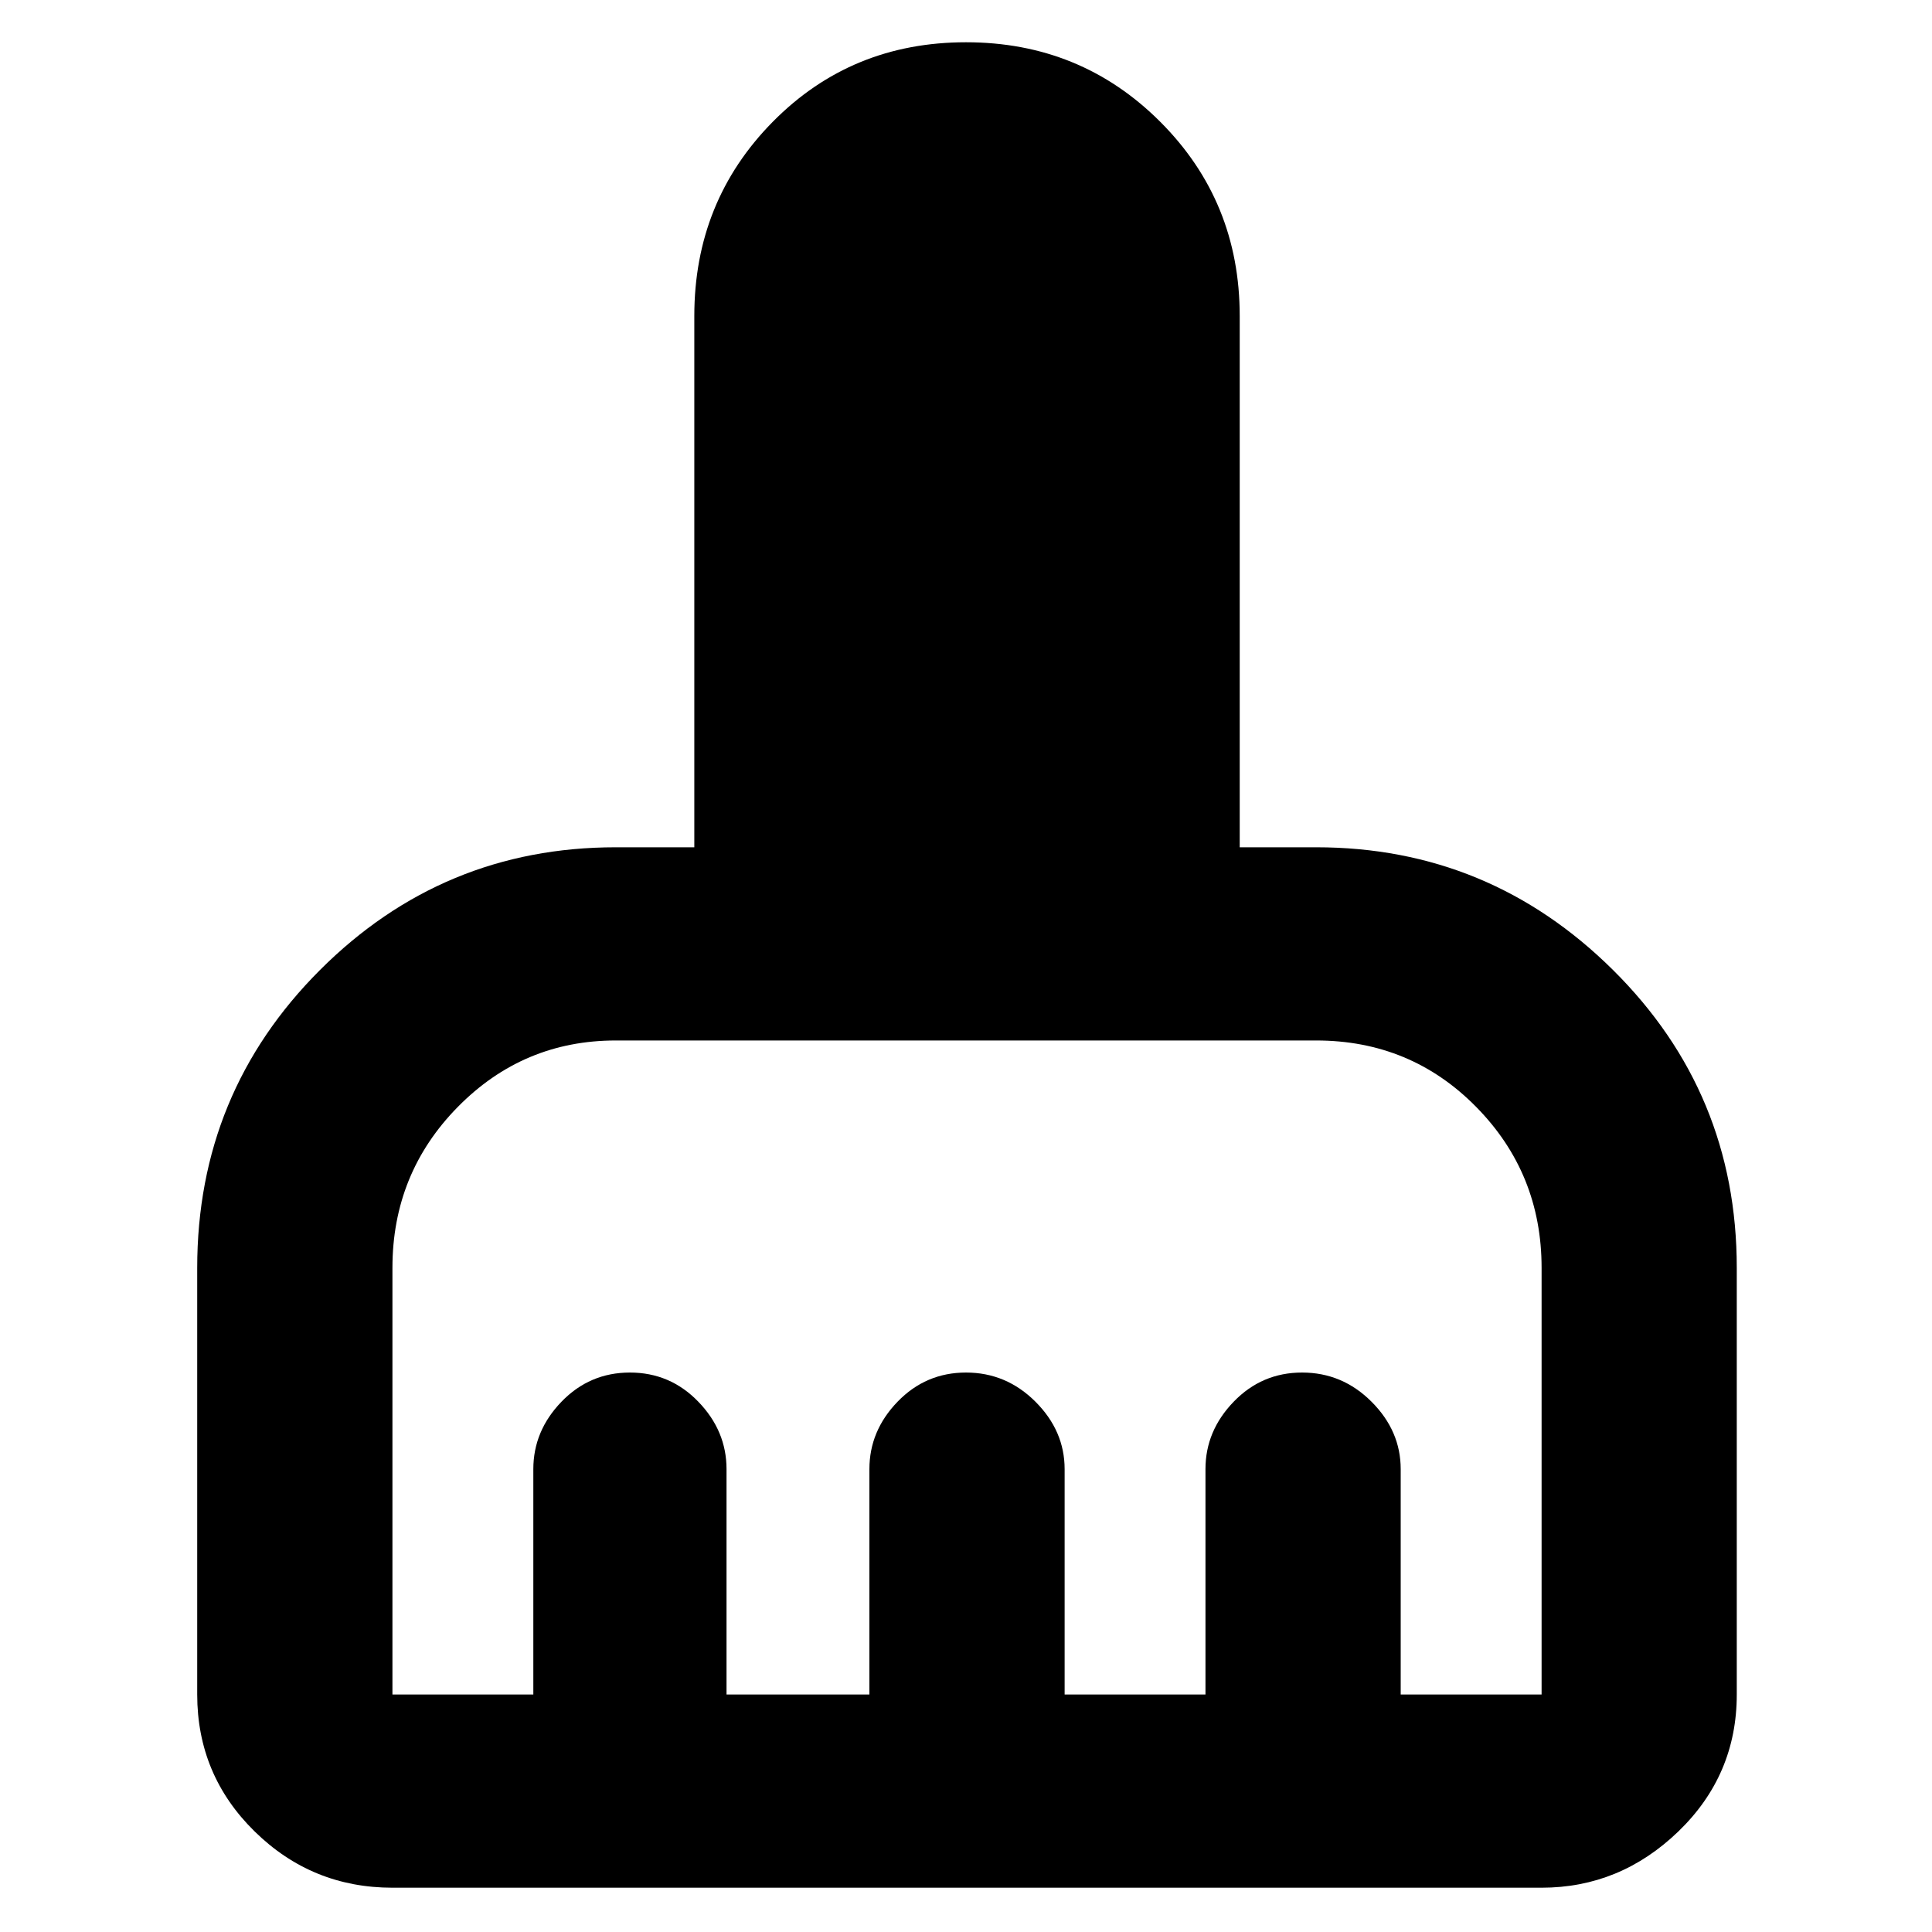 <svg xmlns="http://www.w3.org/2000/svg" height="40" width="40"><path d="M4.083 35.083V26.25Q4.083 22.625 6.625 20.083Q9.167 17.542 12.75 17.542H14.375V6.542Q14.375 4.167 16 2.521Q17.625 0.875 20 0.875Q22.375 0.875 24.021 2.521Q25.667 4.167 25.667 6.542V17.542H27.25Q30.833 17.542 33.396 20.083Q35.958 22.625 35.958 26.25V35.083Q35.958 36.75 34.75 37.917Q33.542 39.083 31.917 39.083H8.125Q6.458 39.083 5.271 37.917Q4.083 36.75 4.083 35.083ZM8.125 35.083H11.042V30.417Q11.042 29.625 11.625 29.021Q12.208 28.417 13.042 28.417Q13.875 28.417 14.458 29.021Q15.042 29.625 15.042 30.417V35.083H18V30.417Q18 29.625 18.583 29.021Q19.167 28.417 20 28.417Q20.833 28.417 21.438 29.021Q22.042 29.625 22.042 30.417V35.083H24.958V30.417Q24.958 29.625 25.542 29.021Q26.125 28.417 26.958 28.417Q27.792 28.417 28.396 29.021Q29 29.625 29 30.417V35.083H31.917Q31.917 35.083 31.917 35.083Q31.917 35.083 31.917 35.083V26.25Q31.917 24.292 30.562 22.917Q29.208 21.542 27.25 21.542H12.75Q10.833 21.542 9.479 22.917Q8.125 24.292 8.125 26.25V35.083Q8.125 35.083 8.125 35.083Q8.125 35.083 8.125 35.083Z"/></svg>